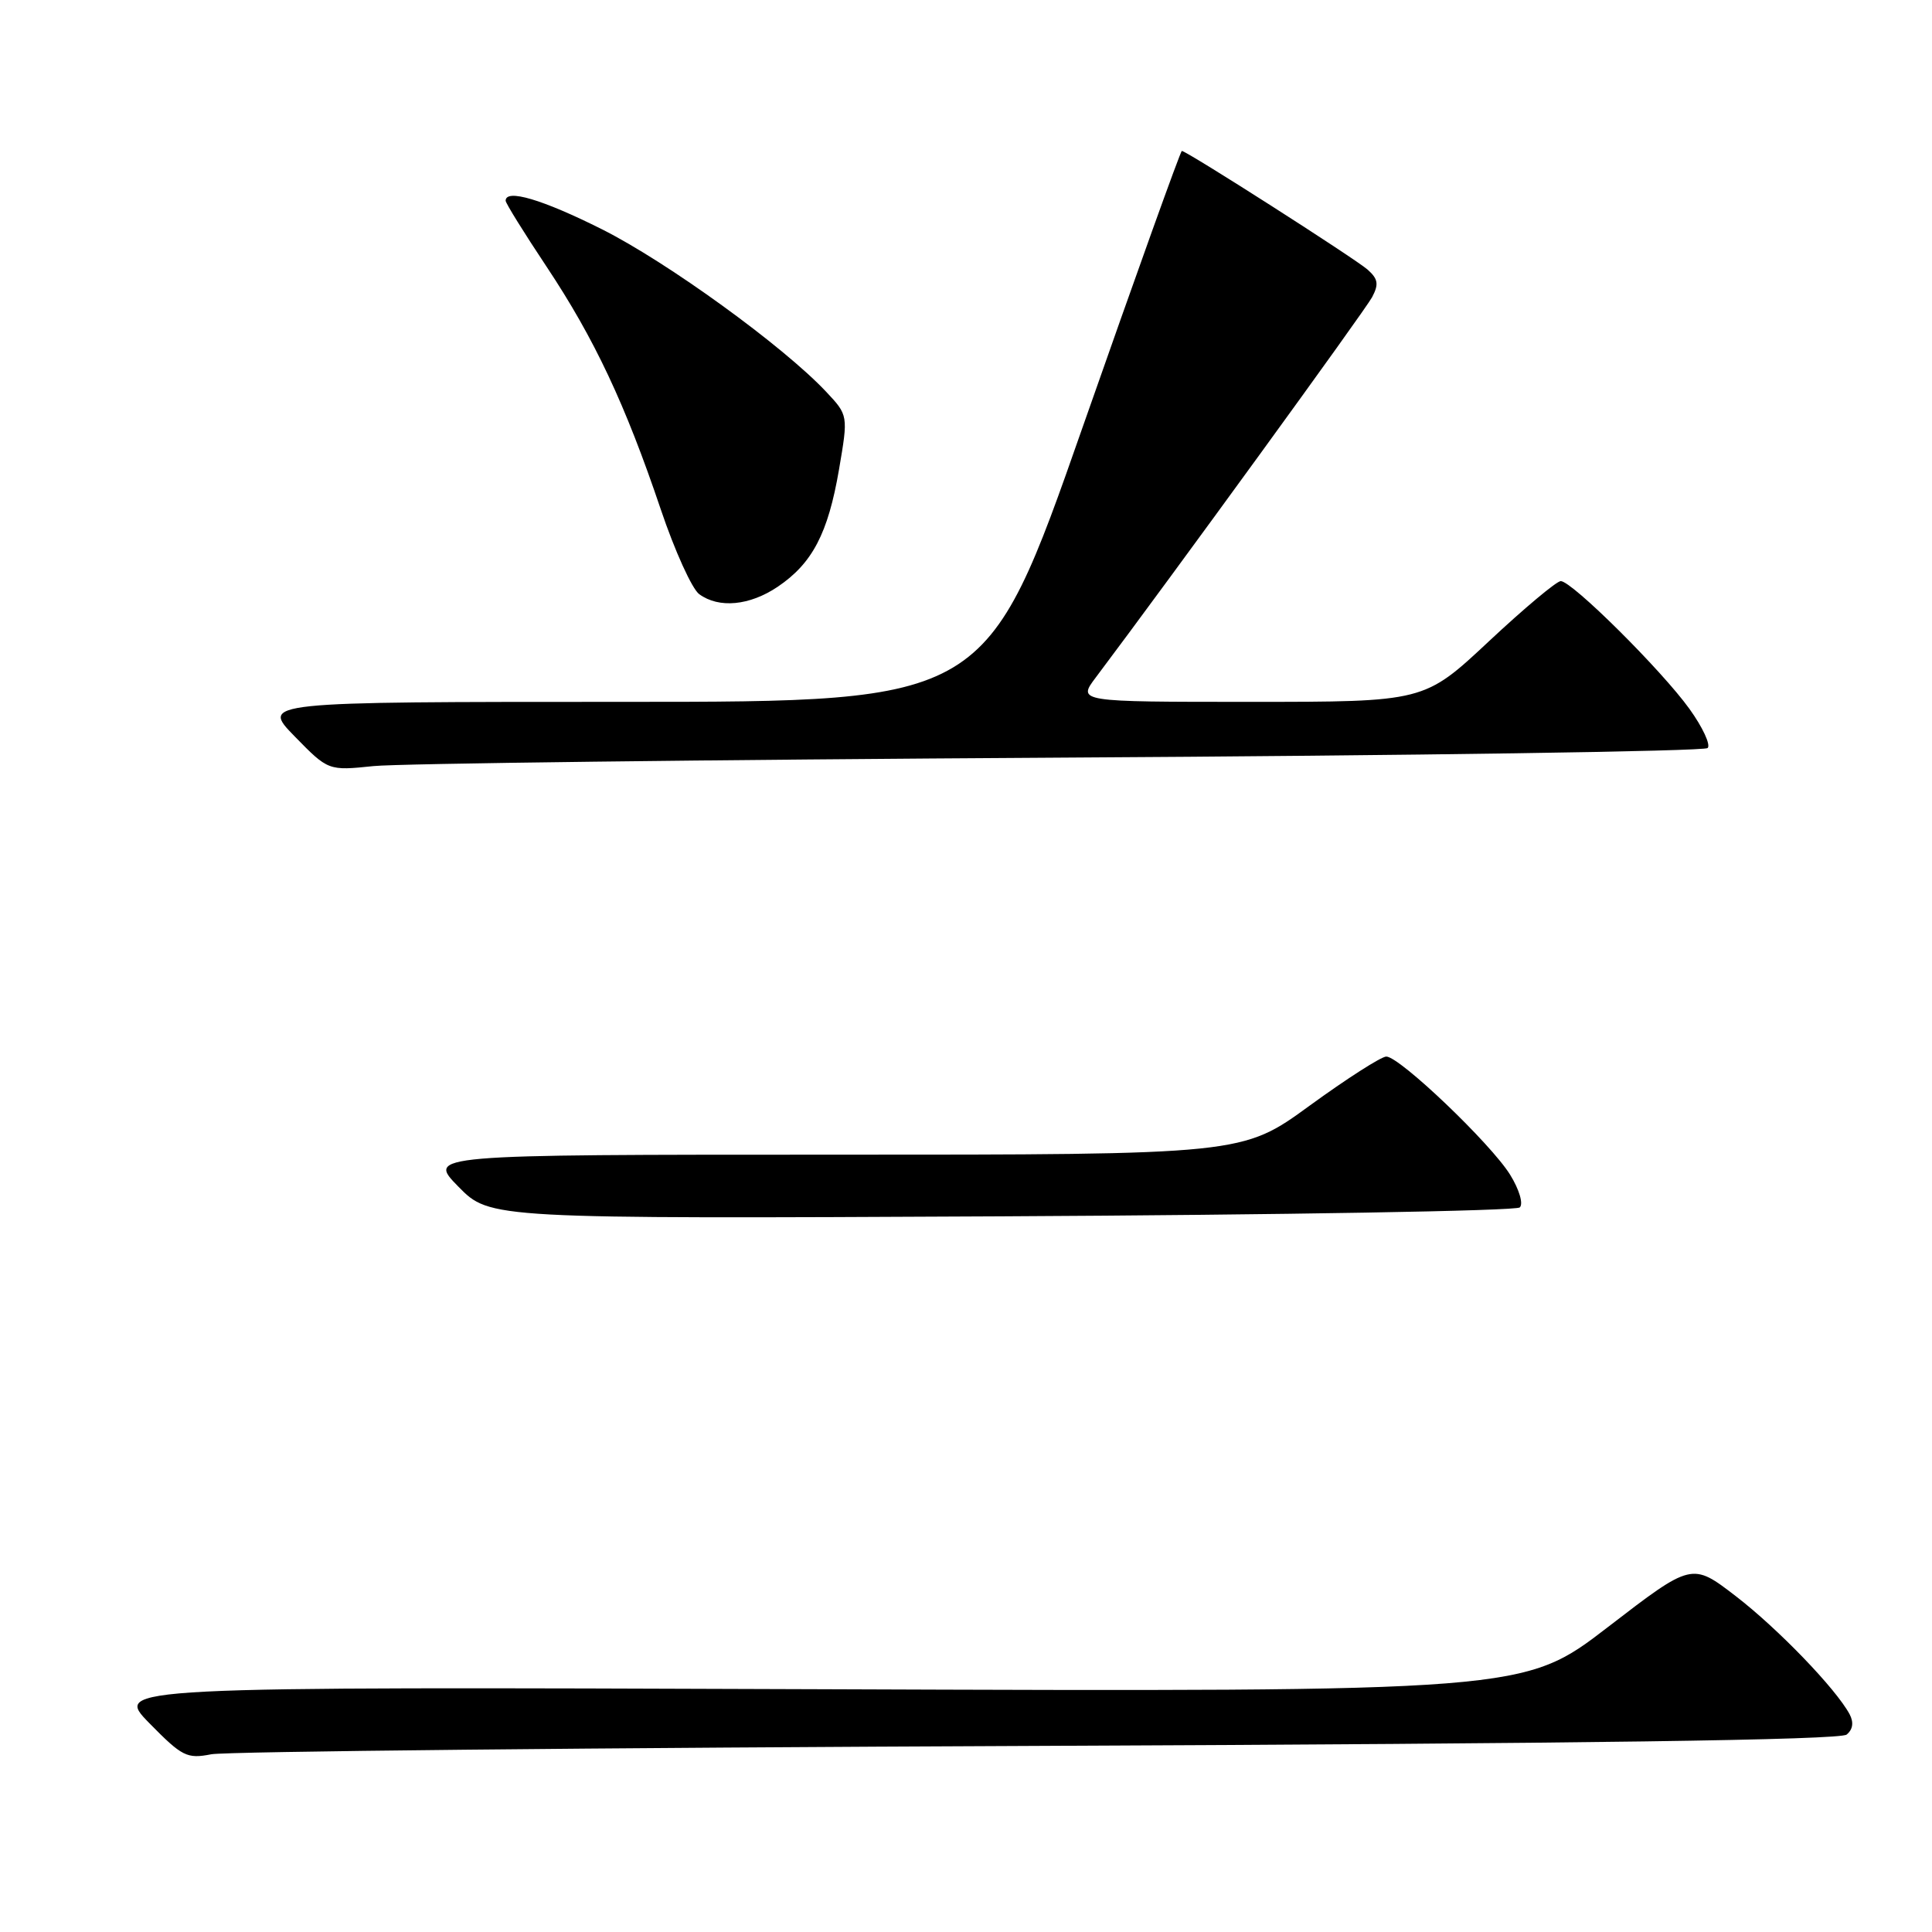 <?xml version="1.0" encoding="UTF-8" standalone="no"?>
<!DOCTYPE svg PUBLIC "-//W3C//DTD SVG 1.1//EN" "http://www.w3.org/Graphics/SVG/1.1/DTD/svg11.dtd" >
<svg xmlns="http://www.w3.org/2000/svg" xmlns:xlink="http://www.w3.org/1999/xlink" version="1.1" viewBox="0 0 256 256">
 <g >
 <path fill="currentColor"
d=" M 137.46 231.34 C 209.64 231.04 243.82 230.56 244.69 229.84 C 245.52 229.16 245.65 228.22 245.08 227.14 C 243.26 223.76 235.60 215.81 229.99 211.49 C 224.19 207.03 224.19 207.03 213.05 215.60 C 201.91 224.17 201.91 224.17 108.49 223.83 C 15.07 223.50 15.07 223.50 19.78 228.32 C 24.14 232.76 24.77 233.08 28.00 232.45 C 29.93 232.08 79.18 231.58 137.46 231.34 Z  M 201.38 159.99 C 201.87 159.51 201.32 157.64 200.10 155.66 C 197.55 151.54 185.46 140.00 183.69 140.00 C 183.02 140.00 178.45 142.93 173.54 146.50 C 164.62 153.00 164.62 153.00 110.60 153.00 C 56.58 153.00 56.58 153.00 60.75 157.25 C 64.93 161.50 64.93 161.50 132.71 161.17 C 170.00 160.98 200.89 160.45 201.38 159.99 Z  M 140.50 100.39 C 187.25 100.12 225.85 99.55 226.27 99.12 C 226.70 98.70 225.61 96.36 223.86 93.93 C 220.18 88.81 208.29 77.00 206.81 77.00 C 206.26 77.00 201.96 80.60 197.26 85.00 C 188.71 93.00 188.71 93.00 165.73 93.00 C 142.76 93.00 142.76 93.00 145.21 89.75 C 155.14 76.55 180.90 41.10 181.81 39.38 C 182.72 37.66 182.60 36.96 181.22 35.73 C 179.55 34.26 157.24 20.00 156.60 20.00 C 156.42 20.00 150.53 36.43 143.49 56.50 C 130.71 93.00 130.71 93.00 82.65 93.00 C 34.58 93.00 34.58 93.00 39.04 97.57 C 43.50 102.13 43.50 102.13 49.50 101.51 C 52.80 101.17 93.75 100.67 140.50 100.39 Z  M 103.05 77.75 C 107.64 74.65 109.72 70.68 111.17 62.23 C 112.40 55.03 112.40 55.03 109.45 51.89 C 103.75 45.84 88.42 34.73 79.78 30.39 C 71.89 26.43 67.00 24.98 67.00 26.60 C 67.00 26.92 69.45 30.87 72.44 35.36 C 78.76 44.87 82.85 53.56 87.55 67.48 C 89.40 72.97 91.70 78.04 92.65 78.73 C 95.26 80.64 99.32 80.26 103.05 77.75 Z "/>
</g>
</svg>